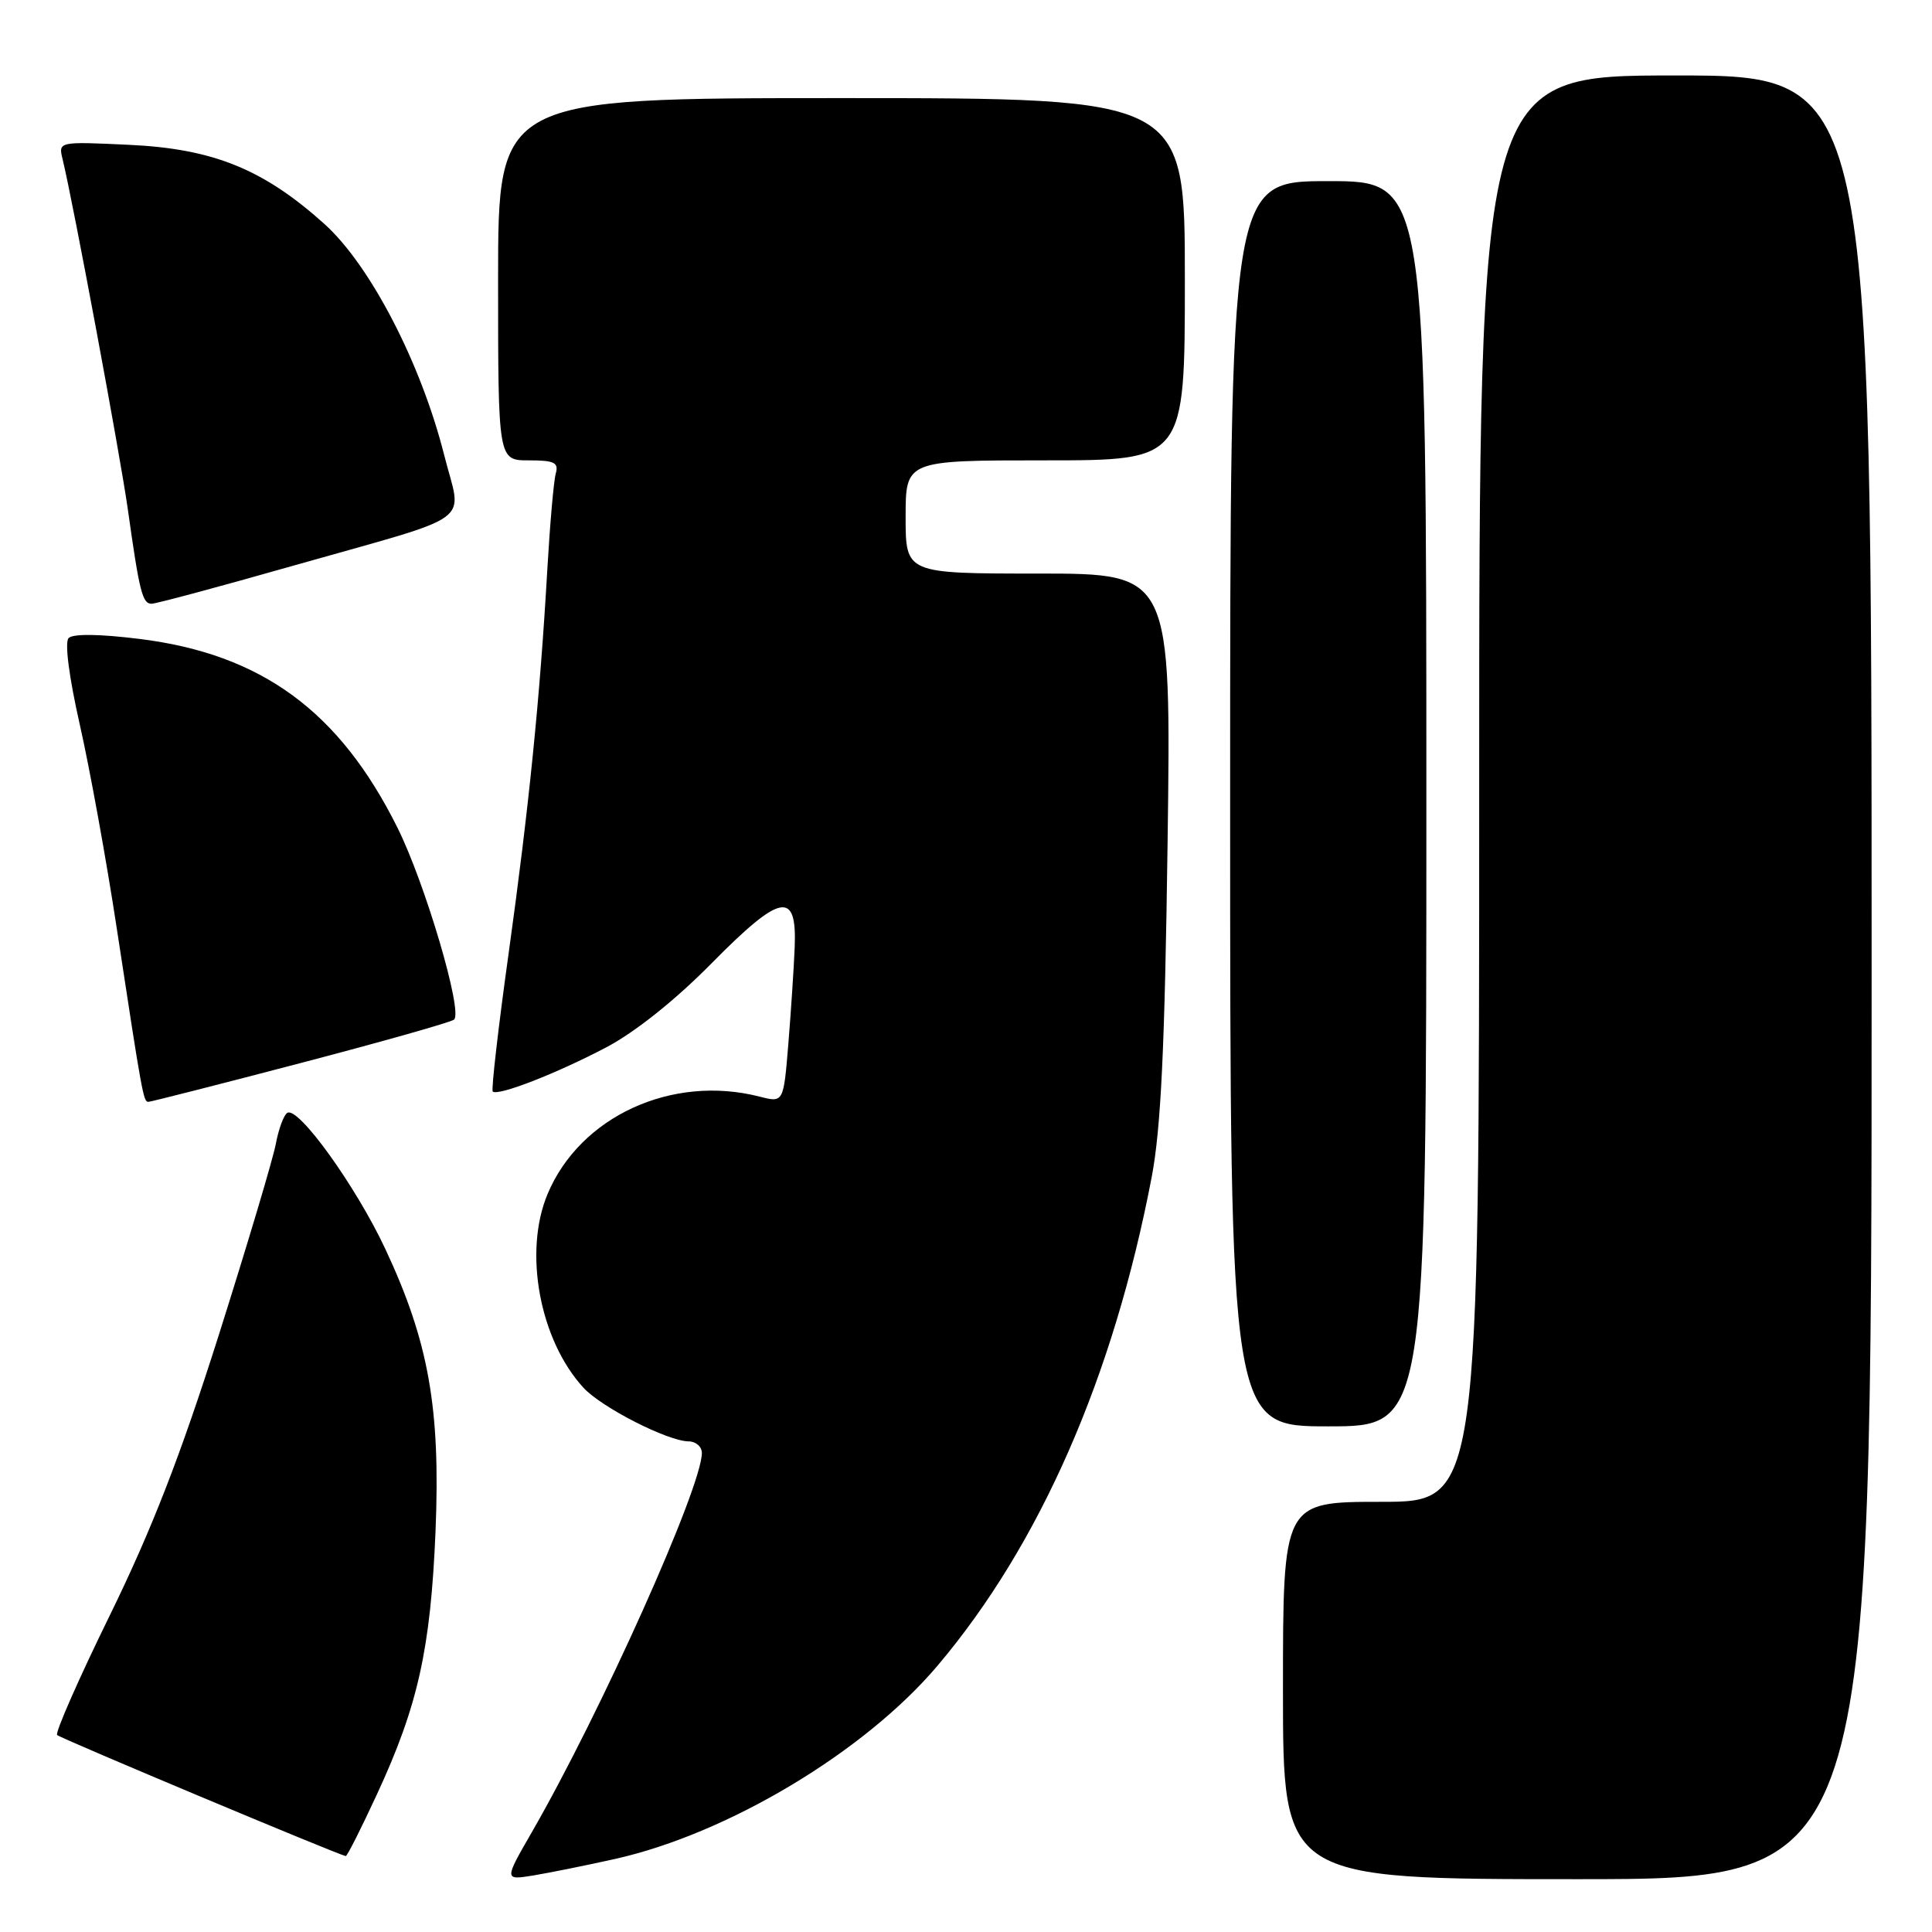 <?xml version="1.0" encoding="UTF-8" standalone="no"?>
<!DOCTYPE svg PUBLIC "-//W3C//DTD SVG 1.1//EN" "http://www.w3.org/Graphics/SVG/1.1/DTD/svg11.dtd" >
<svg xmlns="http://www.w3.org/2000/svg" xmlns:xlink="http://www.w3.org/1999/xlink" version="1.1" viewBox="0 0 256 256">
 <g >
 <path fill="currentColor"
d=" M 81.50 246.32 C 96.47 242.97 114.59 232.11 124.23 220.71 C 137.80 204.67 147.54 182.44 152.60 156.00 C 153.83 149.53 154.34 138.95 154.71 111.75 C 155.19 76.00 155.19 76.00 137.60 76.00 C 120.00 76.00 120.00 76.00 120.00 68.50 C 120.00 61.00 120.00 61.00 138.50 61.00 C 157.00 61.00 157.00 61.00 157.00 37.00 C 157.00 13.00 157.00 13.00 111.50 13.00 C 66.00 13.00 66.00 13.00 66.00 37.00 C 66.00 61.00 66.00 61.00 70.07 61.00 C 73.46 61.00 74.05 61.29 73.64 62.75 C 73.37 63.71 72.87 69.45 72.52 75.50 C 71.54 92.59 70.09 106.94 67.39 126.37 C 66.02 136.19 65.08 144.41 65.29 144.63 C 65.95 145.28 73.76 142.24 80.33 138.78 C 84.13 136.78 89.47 132.53 94.24 127.69 C 103.46 118.35 105.61 117.93 105.30 125.53 C 105.19 128.26 104.81 134.01 104.46 138.31 C 103.82 146.12 103.82 146.12 100.66 145.31 C 89.04 142.33 76.85 147.94 72.55 158.23 C 69.34 165.91 71.51 177.56 77.31 183.88 C 79.72 186.50 88.49 190.97 91.25 190.99 C 92.21 191.00 93.00 191.69 93.00 192.53 C 93.00 197.05 79.62 226.90 70.45 242.81 C 66.81 249.13 66.81 249.13 70.66 248.51 C 72.77 248.16 77.65 247.18 81.50 246.32 Z  M 248.00 129.50 C 248.00 10.00 248.00 10.00 222.00 10.00 C 196.00 10.00 196.00 10.00 196.00 104.50 C 196.00 199.00 196.00 199.00 183.00 199.00 C 170.00 199.00 170.00 199.00 170.00 224.00 C 170.00 249.00 170.00 249.00 209.00 249.00 C 248.00 249.00 248.00 249.00 248.00 129.50 Z  M 49.95 237.75 C 55.39 226.02 57.06 218.47 57.71 202.90 C 58.38 186.63 56.81 177.78 51.06 165.50 C 47.16 157.17 39.52 146.56 38.07 147.46 C 37.60 147.74 36.92 149.59 36.55 151.56 C 36.18 153.54 32.78 164.92 29.00 176.87 C 23.91 192.91 20.14 202.61 14.58 213.98 C 10.43 222.44 7.28 229.61 7.57 229.90 C 8.00 230.34 44.78 245.76 45.81 245.94 C 45.99 245.98 47.85 242.29 49.95 237.75 Z  M 189.00 106.50 C 189.00 24.00 189.00 24.00 176.00 24.00 C 163.00 24.00 163.00 24.00 163.00 106.50 C 163.00 189.00 163.00 189.00 176.00 189.00 C 189.00 189.00 189.00 189.00 189.00 106.50 Z  M 39.87 140.85 C 50.66 138.02 59.80 135.44 60.17 135.10 C 61.35 134.04 56.35 117.09 52.67 109.68 C 44.98 94.23 34.64 86.66 18.48 84.66 C 13.15 84.00 9.66 83.96 9.09 84.55 C 8.55 85.12 9.15 89.72 10.57 96.00 C 11.88 101.78 14.09 113.92 15.47 123.00 C 18.85 145.16 19.00 146.00 19.66 146.00 C 19.97 146.00 29.07 143.68 39.87 140.85 Z  M 38.81 74.97 C 63.54 67.95 61.21 69.65 58.86 60.31 C 55.78 48.11 49.05 35.13 42.98 29.67 C 34.90 22.41 28.25 19.71 17.11 19.19 C 7.72 18.75 7.72 18.75 8.30 21.12 C 9.71 26.92 15.92 60.26 16.94 67.50 C 18.47 78.40 18.87 80.00 20.08 80.00 C 20.66 80.00 29.09 77.74 38.81 74.97 Z "/>
</g>
</svg>